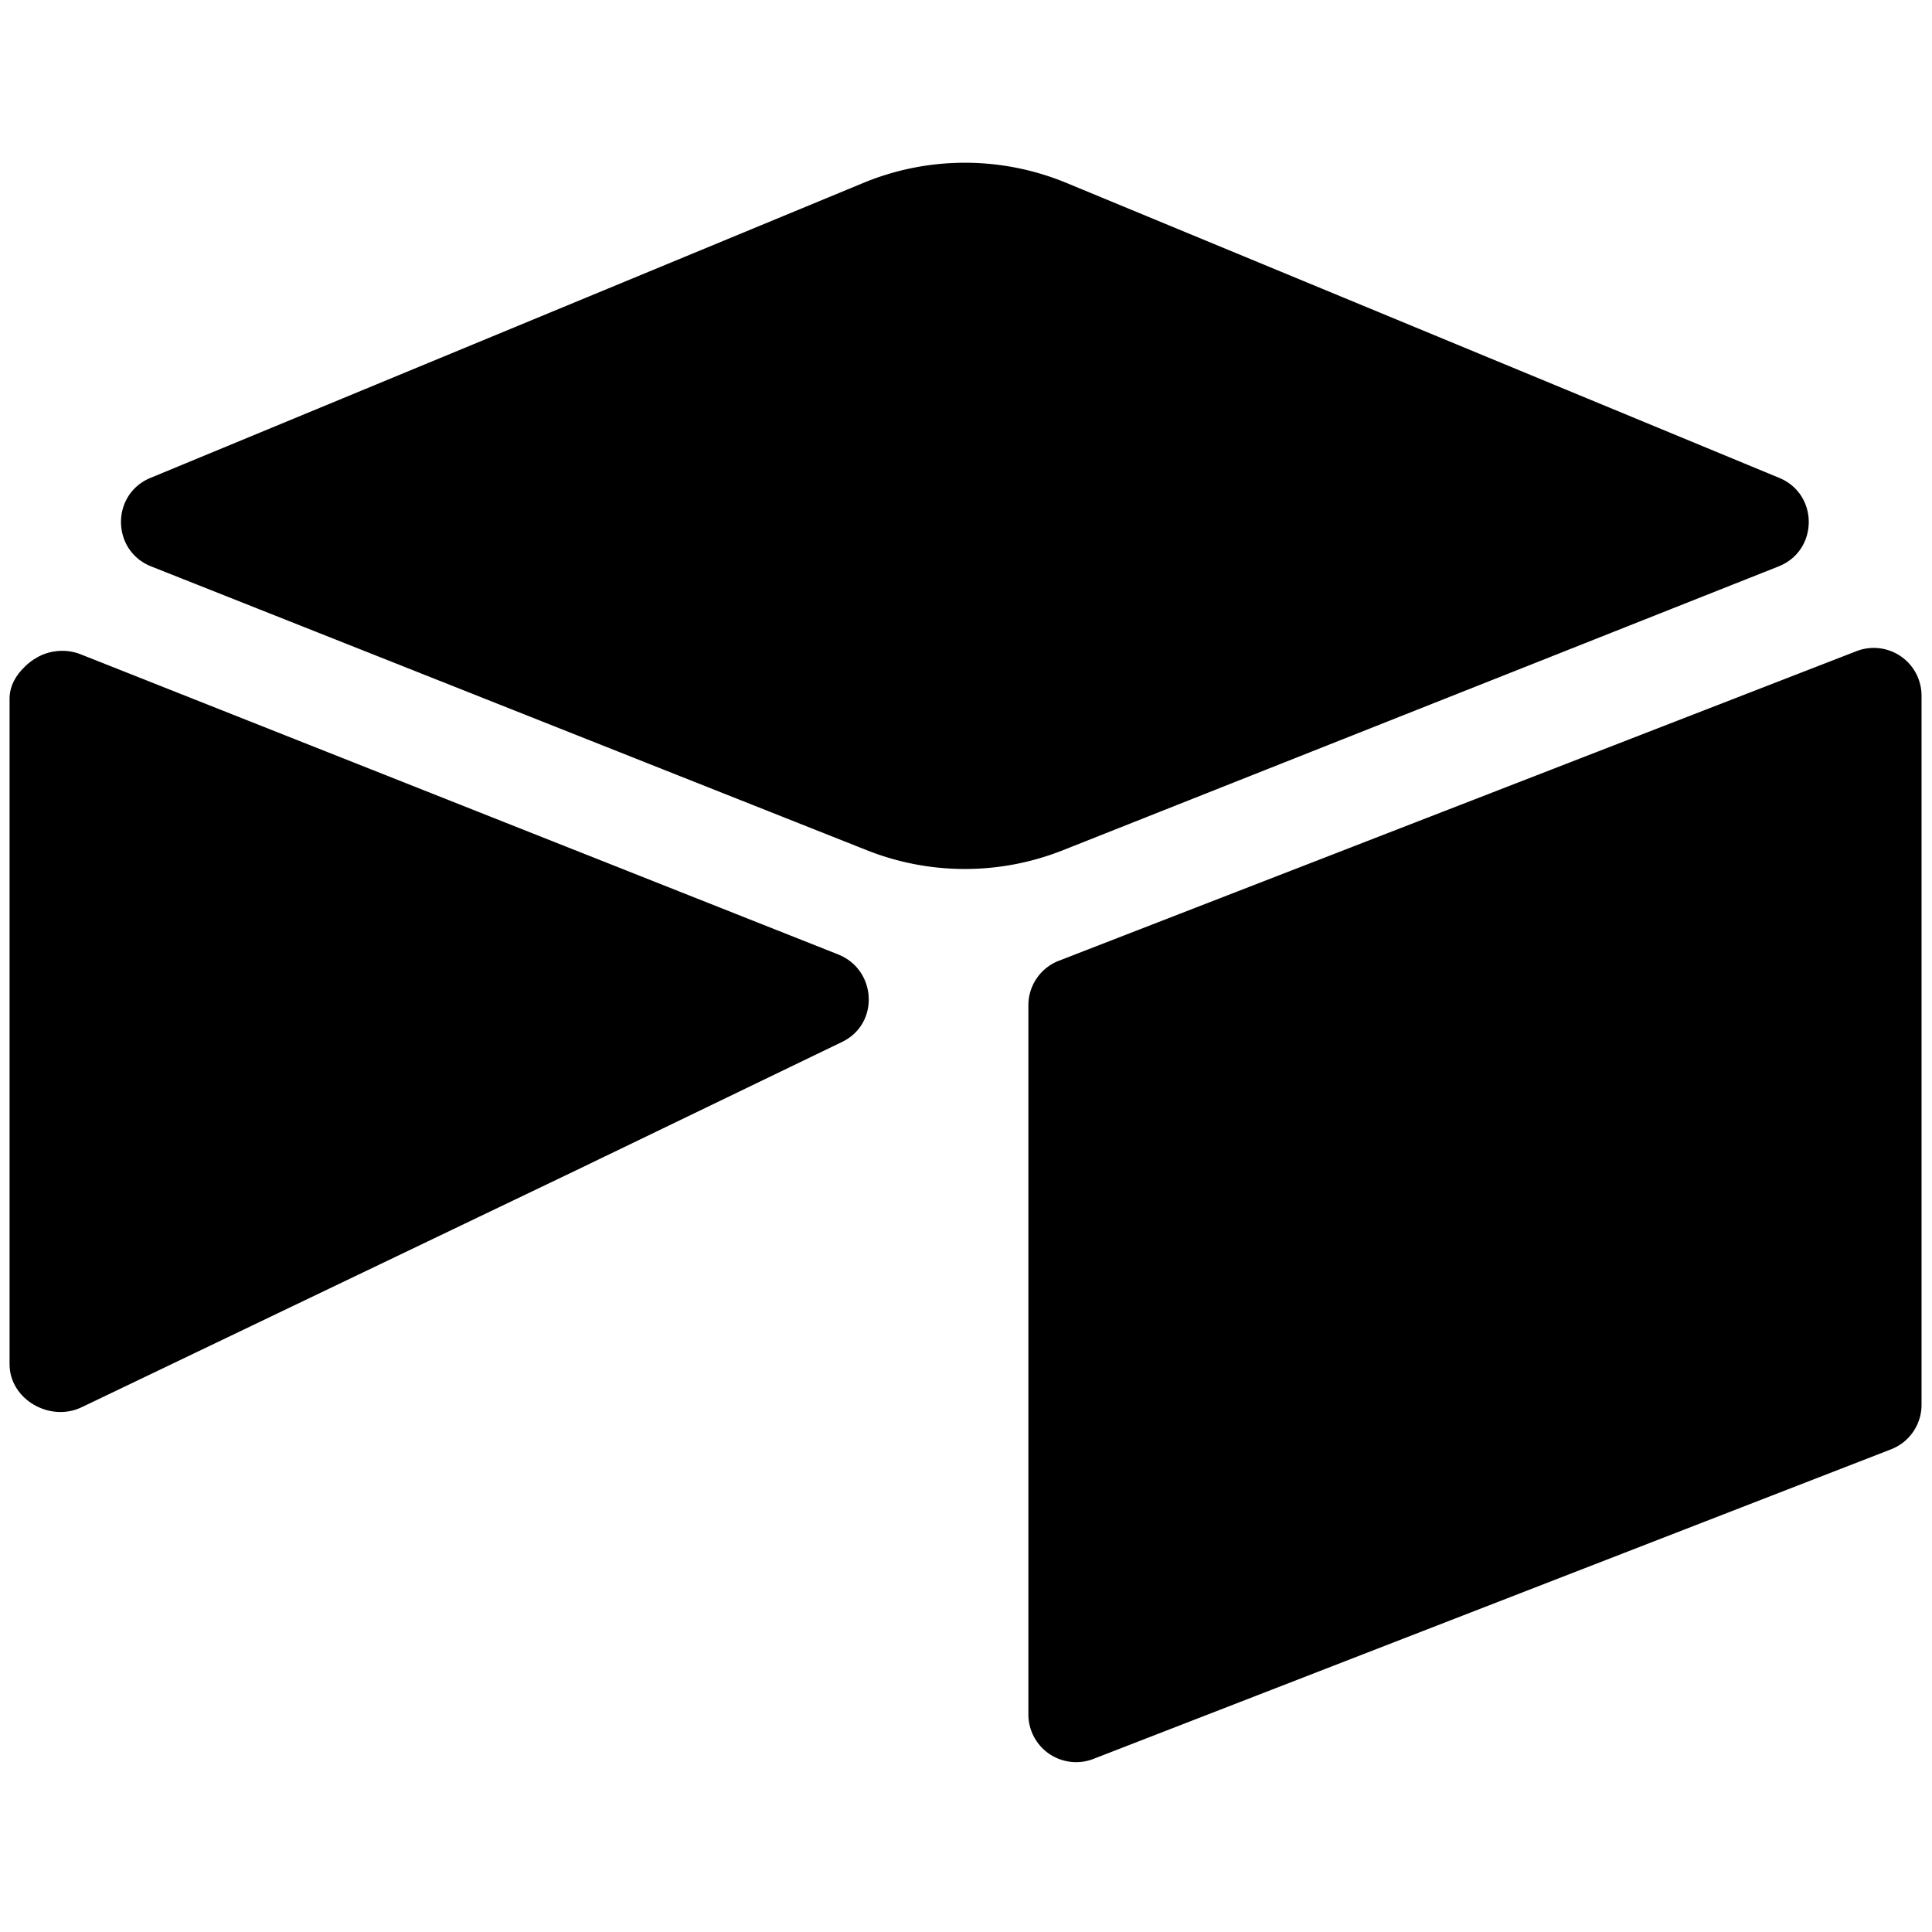<svg xmlns="http://www.w3.org/2000/svg" width="101" height="101" fill="none">
	<g clip-path="url(#a)">
		<path
			fill="#FFBF00"
			d="M45.132 9.563 7.867 24.983c-2.072.857-2.05 3.8.035 4.627l37.42 14.84a13.884 13.884 0 0 0 10.238 0l37.421-14.84c2.085-.826 2.107-3.77.034-4.627L55.751 9.563a13.886 13.886 0 0 0-10.619 0Z"
			style="fill: #ffbf00; fill: color(display-p3 1 0.749 0); fill-opacity: 1"
		/>
		<path
			fill="#26B5F8"
			d="M53.761 52.553v37.072a2.497 2.497 0 0 0 3.417 2.32L98.877 75.76a2.496 2.496 0 0 0 1.576-2.32V36.367a2.497 2.497 0 0 0-3.417-2.32L55.338 50.232a2.497 2.497 0 0 0-1.577 2.32Z"
			style="fill: #26b5f8; fill: color(display-p3 0.149 0.71 0.973); fill-opacity: 1"
		/>
		<path
			fill="#ED3049"
			d="m44.025 54.466-12.376 5.975-1.256.608L4.27 73.566C2.614 74.365.5 73.158.5 71.318V36.524c0-.666.341-1.24.8-1.673.19-.191.406-.35.631-.474.625-.375 1.515-.475 2.272-.175l39.614 15.695c2.013.8 2.171 3.62.208 4.57Z"
			style="fill: #ed3049; fill: color(display-p3 0.929 0.188 0.286); fill-opacity: 1"
		/>
		<path
			fill="#000"
			fill-opacity=".25"
			d="m44.025 54.466-12.376 5.975L1.3 34.851c.191-.191.407-.35.632-.474.625-.375 1.515-.475 2.272-.175l39.614 15.695c2.013.8 2.171 3.62.208 4.57Z"
			style="fill: #000; fill-opacity: 0.25"
		/>
	</g>
	<defs>
		<clipPath id="a">
			<path
				fill="#fff"
				d="M0 0h100v100H0z"
				style="fill: #fff; fill-opacity: 1"
				transform="translate(.5 .5)"
			/>
		</clipPath>
	</defs>
</svg>
